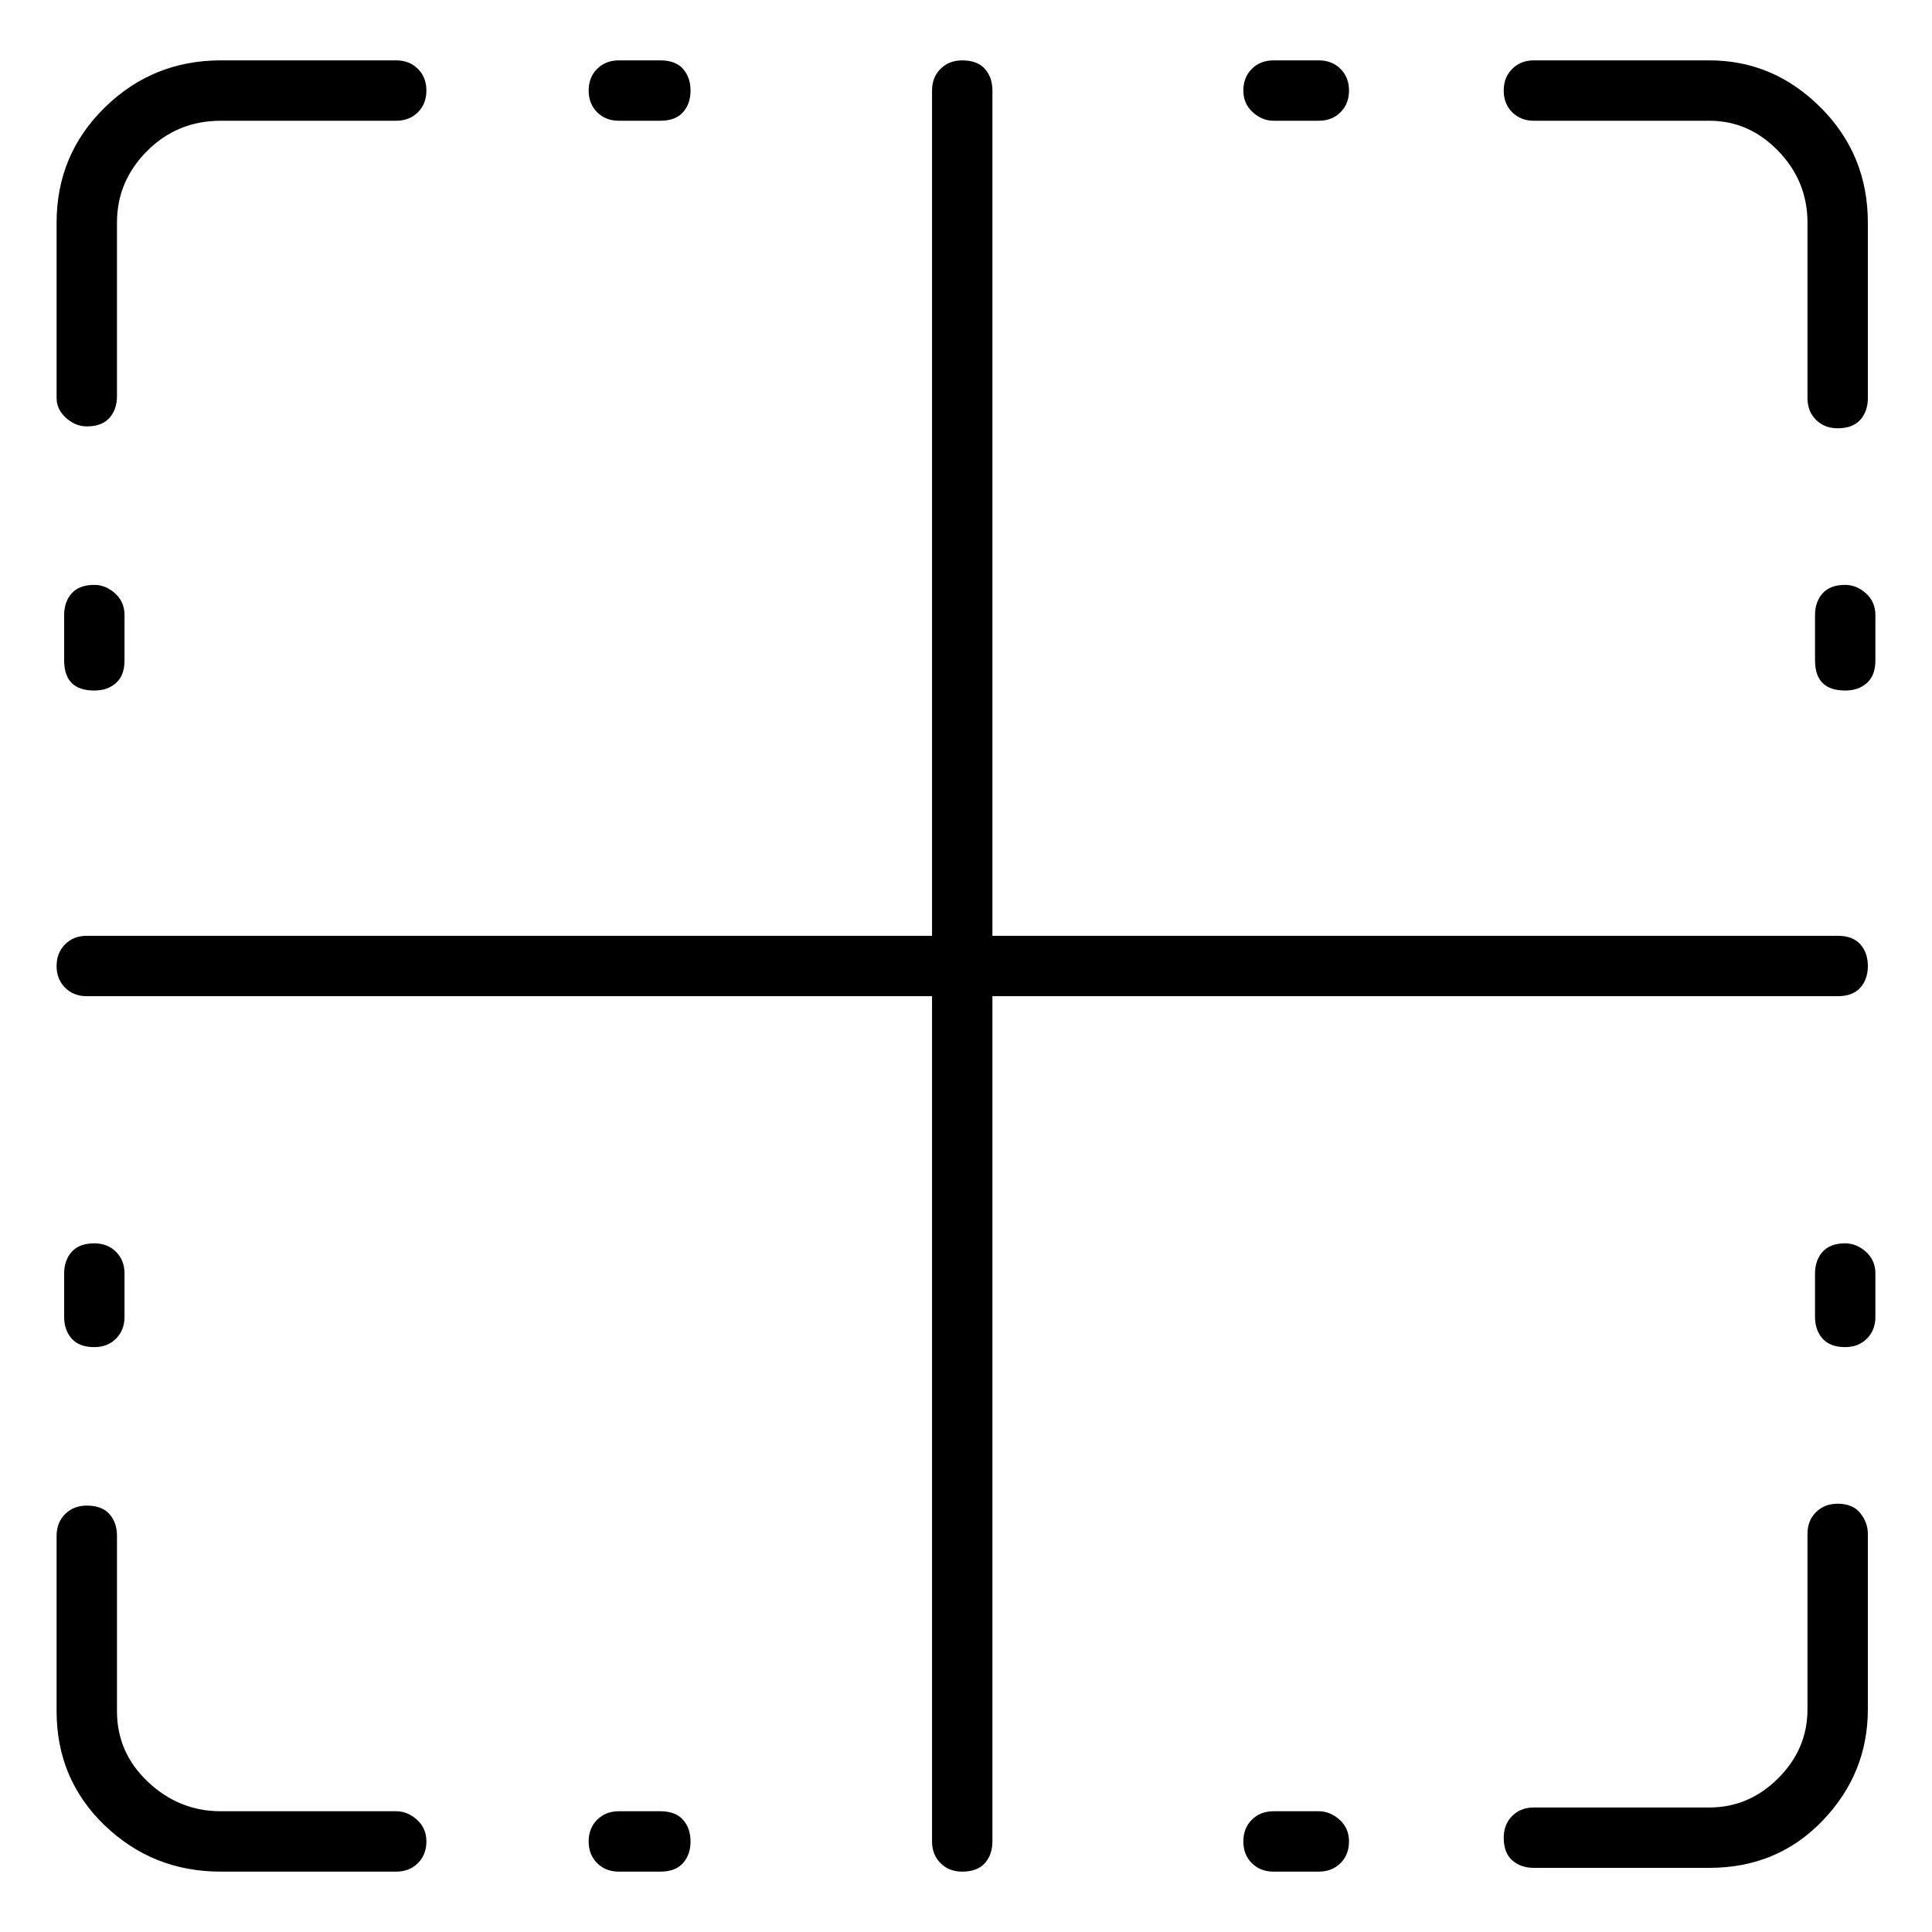 <svg viewBox="0 0 1024 1024" xmlns="http://www.w3.org/2000/svg">
  <path transform="scale(1, -1) translate(0, -960)" fill="currentColor" d="M813 896h93q21 0 36.5 -16t15.5 -38v-93q0 -7 4.5 -11.5t11.5 -4.5q8 0 12 4.5t4 11.5v93q0 36 -25 61t-59 25h-93q-7 0 -11.5 -4.5t-4.5 -11.5t4.5 -11.5t11.5 -4.5zM46 734q8 0 12 4.5t4 11.5v92q0 22 16 38t39 16h93q7 0 11.5 4.5t4.5 11.5t-4.5 11.5t-11.5 4.5h-93 q-36 0 -61.5 -25t-25.5 -61v-93q0 -6 5 -10.5t11 -4.5v0zM210 0h-93q-22 0 -38.5 15.5t-16.5 37.5v93q0 7 -4 11.5t-12 4.5q-7 0 -11.5 -4.5t-4.5 -11.5v-93q0 -36 25.5 -60.5t61.5 -24.5h93q7 0 11.5 4.5t4.5 11.5t-5 11.5t-11 4.5v0zM974 163q-7 0 -11.5 -4.5t-4.5 -11.5 v-93q0 -21 -15.5 -36.5t-36.5 -15.5h-93q-7 0 -11.5 -4.5t-4.5 -11.5q0 -8 4.5 -12t11.5 -4h93q36 0 60 25t24 59v93q0 6 -4 11t-12 5zM350 0h-22q-7 0 -11.5 -4.5t-4.5 -11.5t4.5 -11.5t11.5 -4.5h22q8 0 12 4.5t4 11.5t-4 11.5t-12 4.5zM699 0h-24q-7 0 -11.5 -4.5 t-4.5 -11.5t4.5 -11.5t11.5 -4.5h24q7 0 11.5 4.5t4.5 11.5t-5 11.5t-11 4.5zM328 896h22q8 0 12 4.5t4 11.5t-4 11.5t-12 4.5h-22q-7 0 -11.5 -4.5t-4.5 -11.5t4.5 -11.5t11.5 -4.5zM675 896h24q7 0 11.5 4.5t4.5 11.5t-4.5 11.5t-11.5 4.5h-24q-7 0 -11.5 -4.5t-4.5 -11.5 t5 -11.5t11 -4.5zM978 650q-8 0 -12 -4.5t-4 -11.5v-24q0 -8 4 -12t12 -4q7 0 11.5 4t4.5 12v24q0 7 -5 11.5t-11 4.5zM978 301q-8 0 -12 -4.5t-4 -11.5v-23q0 -7 4 -11.5t12 -4.5q7 0 11.5 4.5t4.5 11.5v23q0 7 -5 11.5t-11 4.5zM50 650q-8 0 -12 -4.5t-4 -11.5v-24 q0 -8 4 -12t12 -4q7 0 11.5 4t4.5 12v24q0 7 -5 11.5t-11 4.5v0zM50 246q7 0 11.5 4.5t4.5 11.5v23q0 7 -4.5 11.5t-11.5 4.5q-8 0 -12 -4.5t-4 -11.5v-23q0 -7 4 -11.5t12 -4.5v0zM974 432q8 0 12 4.5t4 11.5t-4 11.5t-12 4.5h-448v448q0 7 -4 11.5t-12 4.5 q-7 0 -11.5 -4.5t-4.5 -11.5v-448h-448q-7 0 -11.5 -4.5t-4.5 -11.5t4.5 -11.5t11.5 -4.5h448v-448q0 -7 4.5 -11.5t11.5 -4.5q8 0 12 4.5t4 11.5v448h448z" />
</svg>